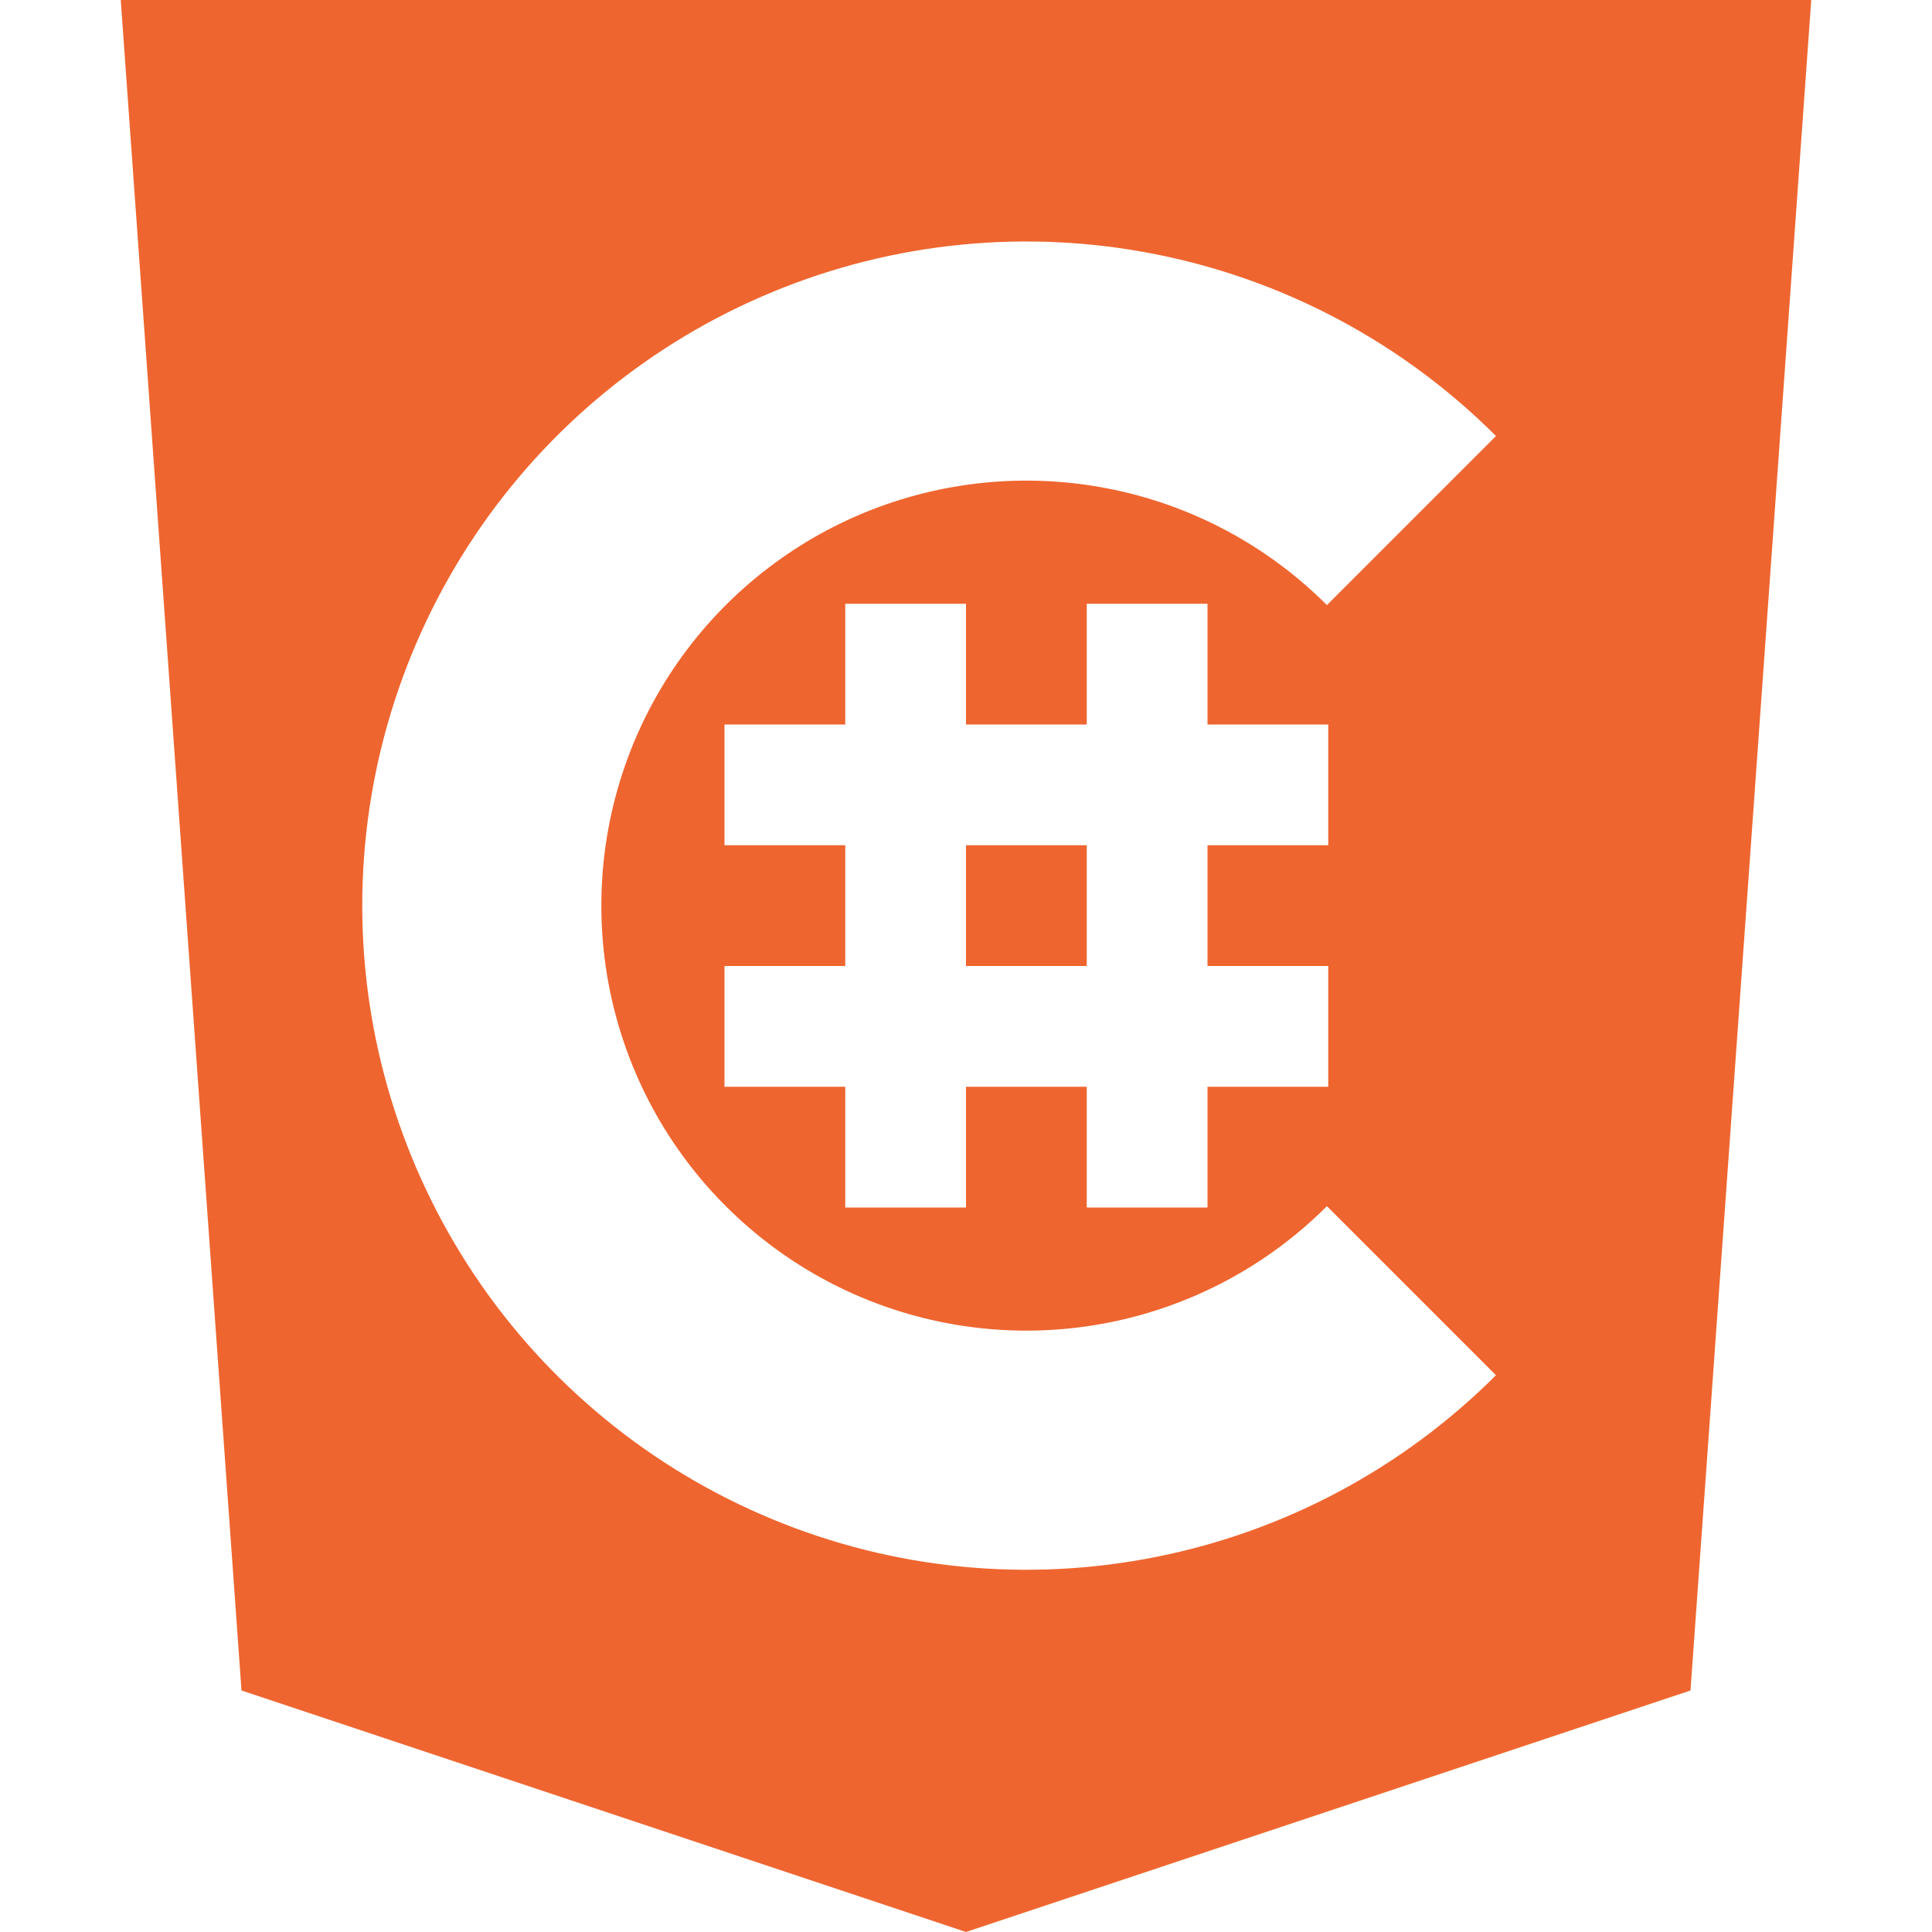 <svg width="16" height="16" viewBox="0 0 16 16" fill="none" xmlns="http://www.w3.org/2000/svg">
<path fill-rule="evenodd" clip-rule="evenodd" d="M2 14L8 16L14 14L15 0H1L2 14ZM12.389 11.389C11.62 12.158 10.64 12.682 9.573 12.894C8.506 13.107 7.4 12.998 6.395 12.581C5.39 12.165 4.531 11.46 3.927 10.556C3.323 9.651 3 8.588 3 7.5C3 6.412 3.323 5.349 3.927 4.444C4.531 3.54 5.39 2.835 6.395 2.419C7.4 2.002 8.506 1.893 9.573 2.106C10.64 2.318 11.62 2.842 12.389 3.611L10.989 5.011C10.497 4.519 9.87 4.183 9.187 4.048C8.504 3.912 7.796 3.982 7.153 4.248C6.51 4.514 5.96 4.966 5.573 5.544C5.186 6.123 4.98 6.804 4.98 7.5C4.98 8.196 5.186 8.877 5.573 9.456C5.96 10.034 6.51 10.486 7.153 10.752C7.796 11.018 8.504 11.088 9.187 10.952C9.87 10.816 10.497 10.481 10.989 9.989L12.389 11.389ZM7 5H8V6H9V5H10V6H11V7H10V8H11V9H10V10H9V9H8V10H7V9H6V8H7V7H6V6H7V5ZM9 8H8V7H9V8Z" fill="#EF652F"/>
</svg>
